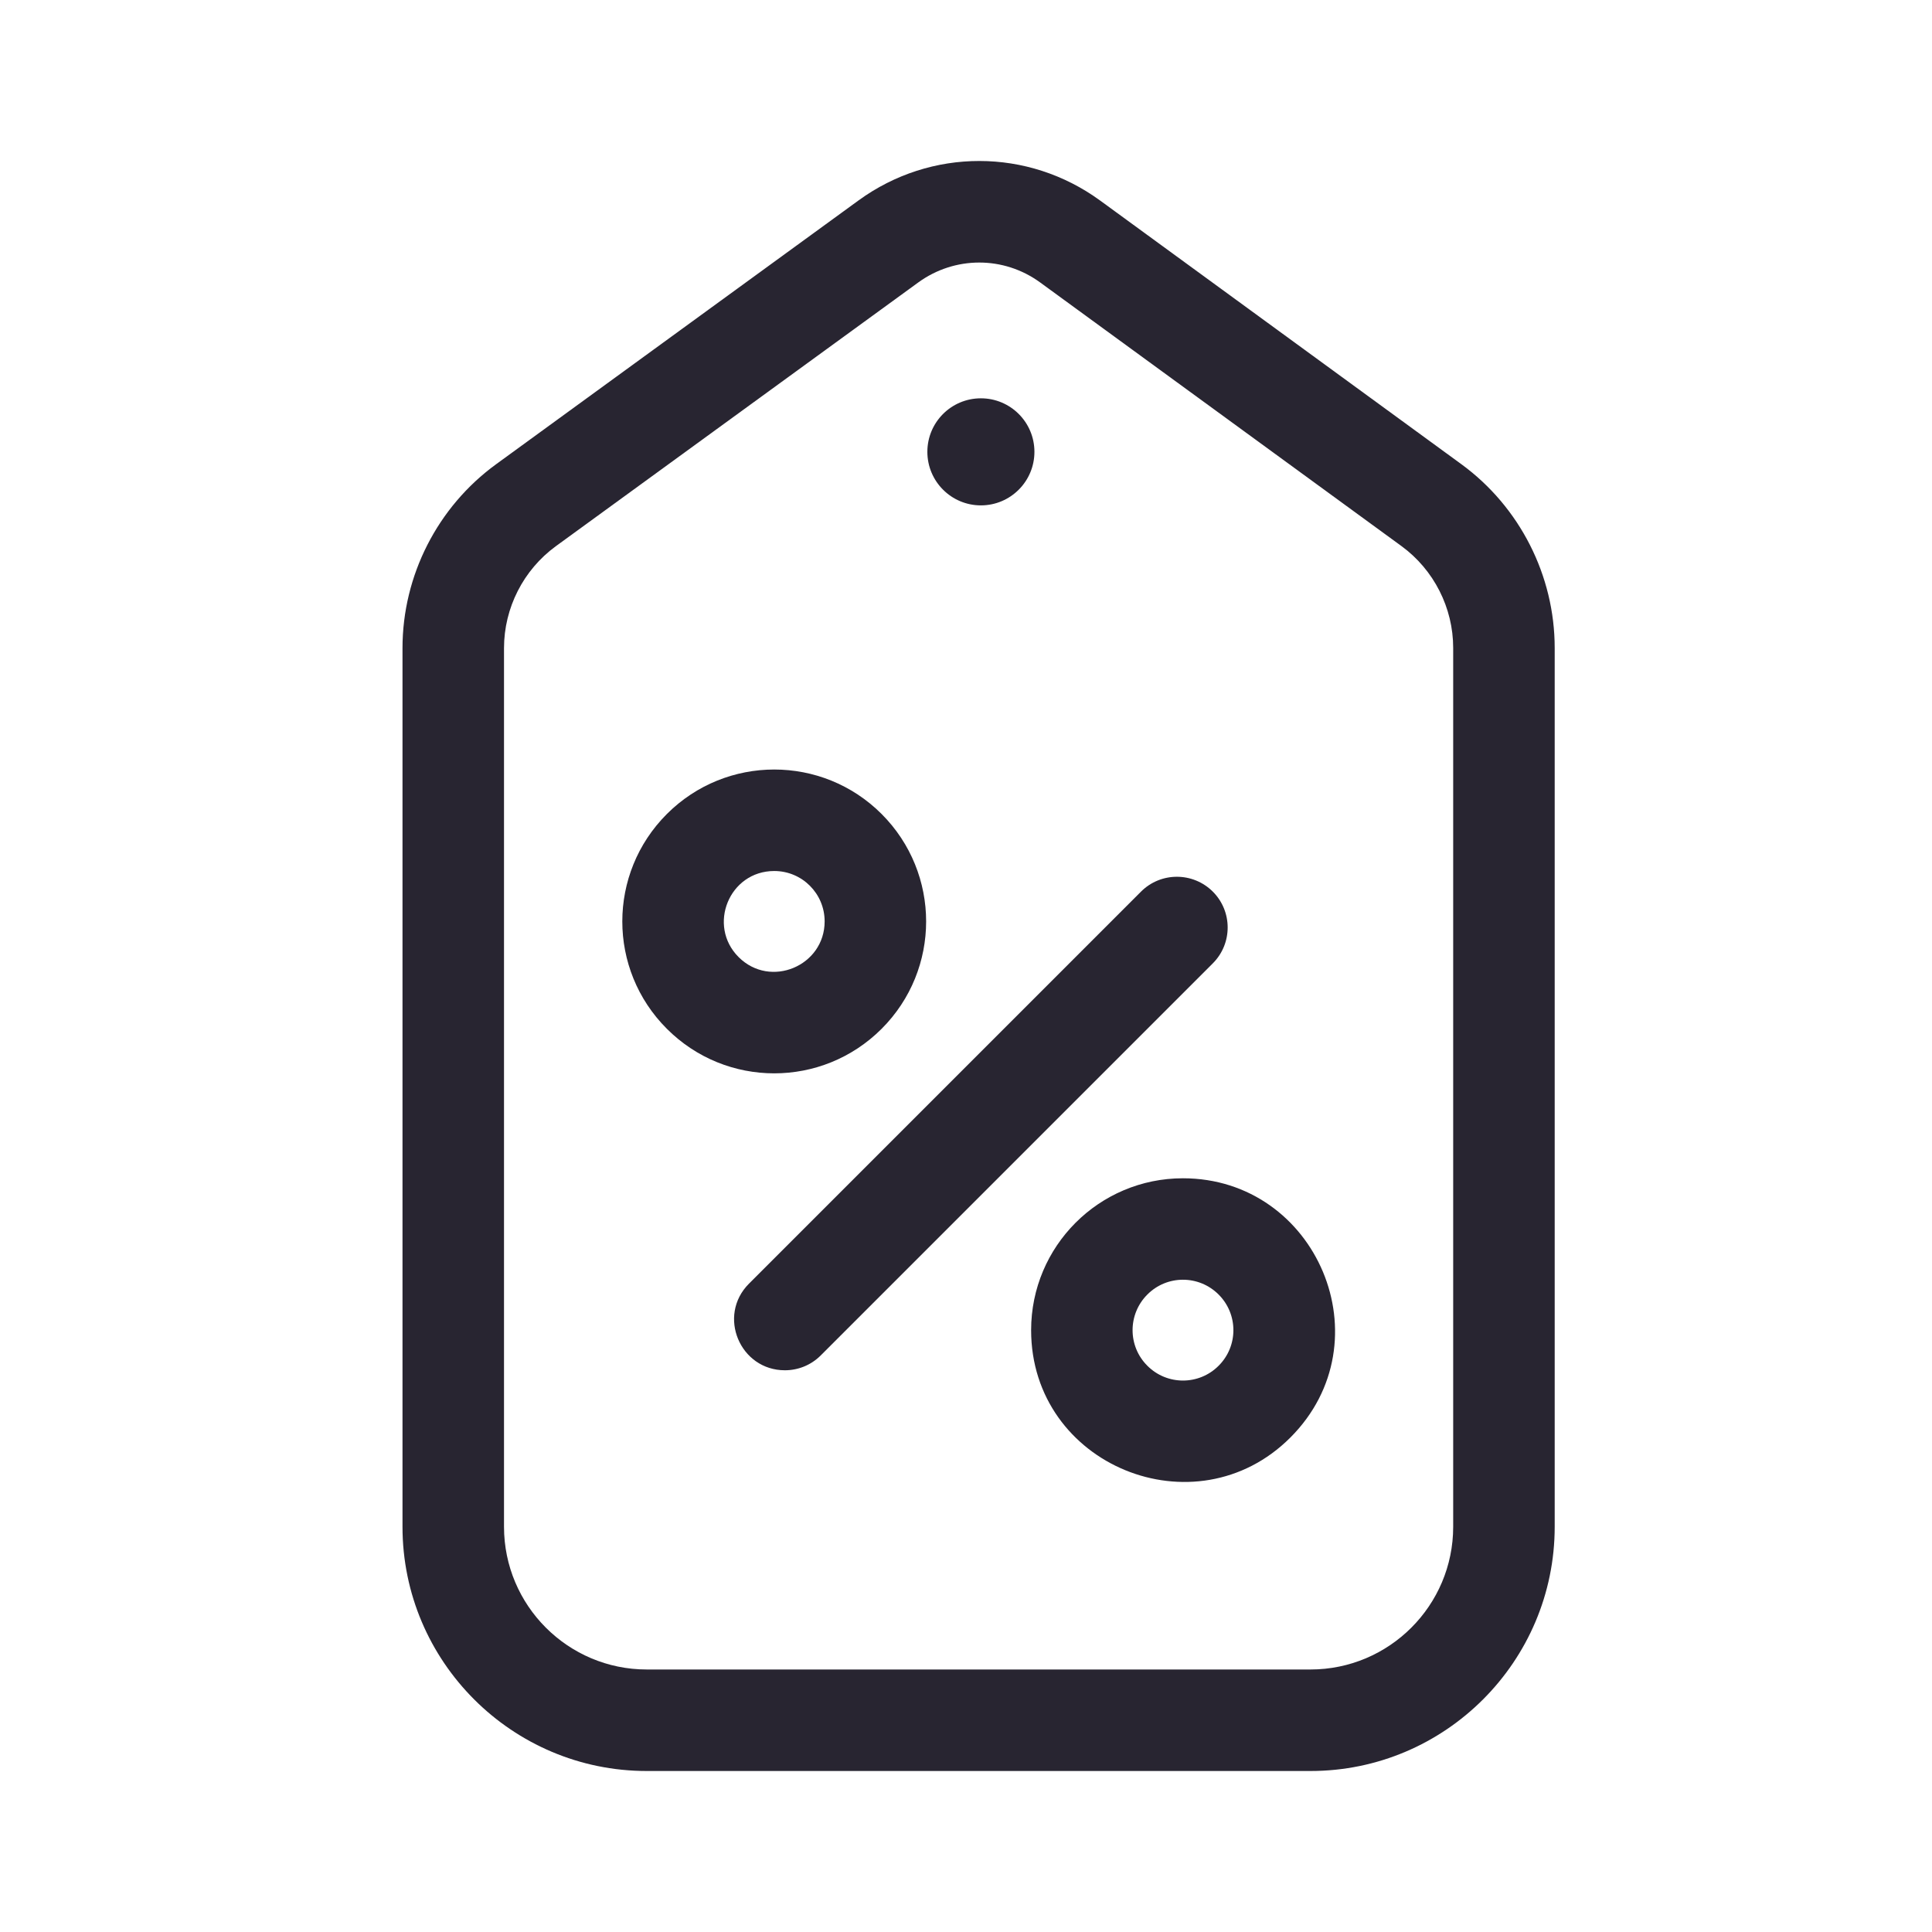 <svg width="24" height="24" viewBox="0 0 24 24" fill="none" xmlns="http://www.w3.org/2000/svg">
<path d="M10.952 12.78C11.689 12.043 11.689 10.85 10.952 10.112C10.215 9.375 9.021 9.375 8.284 10.112C7.546 10.85 7.546 12.043 8.284 12.78C9.021 13.518 10.214 13.518 10.952 12.78ZM9.618 10.82C9.964 10.82 10.244 11.1 10.244 11.446C10.244 11.999 9.57 12.284 9.175 11.889C8.784 11.498 9.058 10.82 9.618 10.82Z" fill="#282531"/>
<path d="M14.695 14.637C13.653 14.637 12.809 15.481 12.809 16.524C12.809 18.204 14.851 19.036 16.029 17.858C17.224 16.663 16.359 14.637 14.695 14.637ZM15.138 16.966C14.894 17.211 14.497 17.211 14.253 16.966C14.008 16.722 14.008 16.326 14.253 16.081C14.497 15.836 14.893 15.836 15.138 16.081C15.383 16.326 15.383 16.722 15.138 16.966Z" fill="#282531"/>
<path d="M15.066 11.076C14.819 10.83 14.42 10.83 14.174 11.076L9.304 15.946C8.906 16.345 9.193 17.022 9.75 17.022C9.911 17.022 10.072 16.961 10.195 16.838L15.066 11.967C15.312 11.721 15.312 11.322 15.066 11.076Z" fill="#282531"/>
<path d="M18.153 5.766L13.666 2.491C12.769 1.837 11.564 1.836 10.666 2.489L6.164 5.766C5.435 6.296 5 7.15 5 8.051V18.966C5 20.639 6.361 22 8.034 22H16.279C17.952 22 19.313 20.639 19.313 18.966V8.049C19.313 7.15 18.879 6.296 18.153 5.766ZM18.052 18.966C18.052 19.944 17.257 20.739 16.279 20.739H8.034C7.056 20.739 6.261 19.944 6.261 18.966V8.051C6.261 7.552 6.502 7.079 6.905 6.785L11.408 3.508C11.857 3.182 12.466 3.176 12.923 3.51L17.41 6.784C17.812 7.078 18.052 7.551 18.052 8.049V18.966Z" fill="#282531"/>
<path d="M12.185 6.278C12.552 6.278 12.85 5.98 12.85 5.613C12.85 5.245 12.552 4.948 12.185 4.948C11.818 4.948 11.52 5.245 11.52 5.613C11.52 5.98 11.818 6.278 12.185 6.278Z" fill="#282531"/>
</svg>
